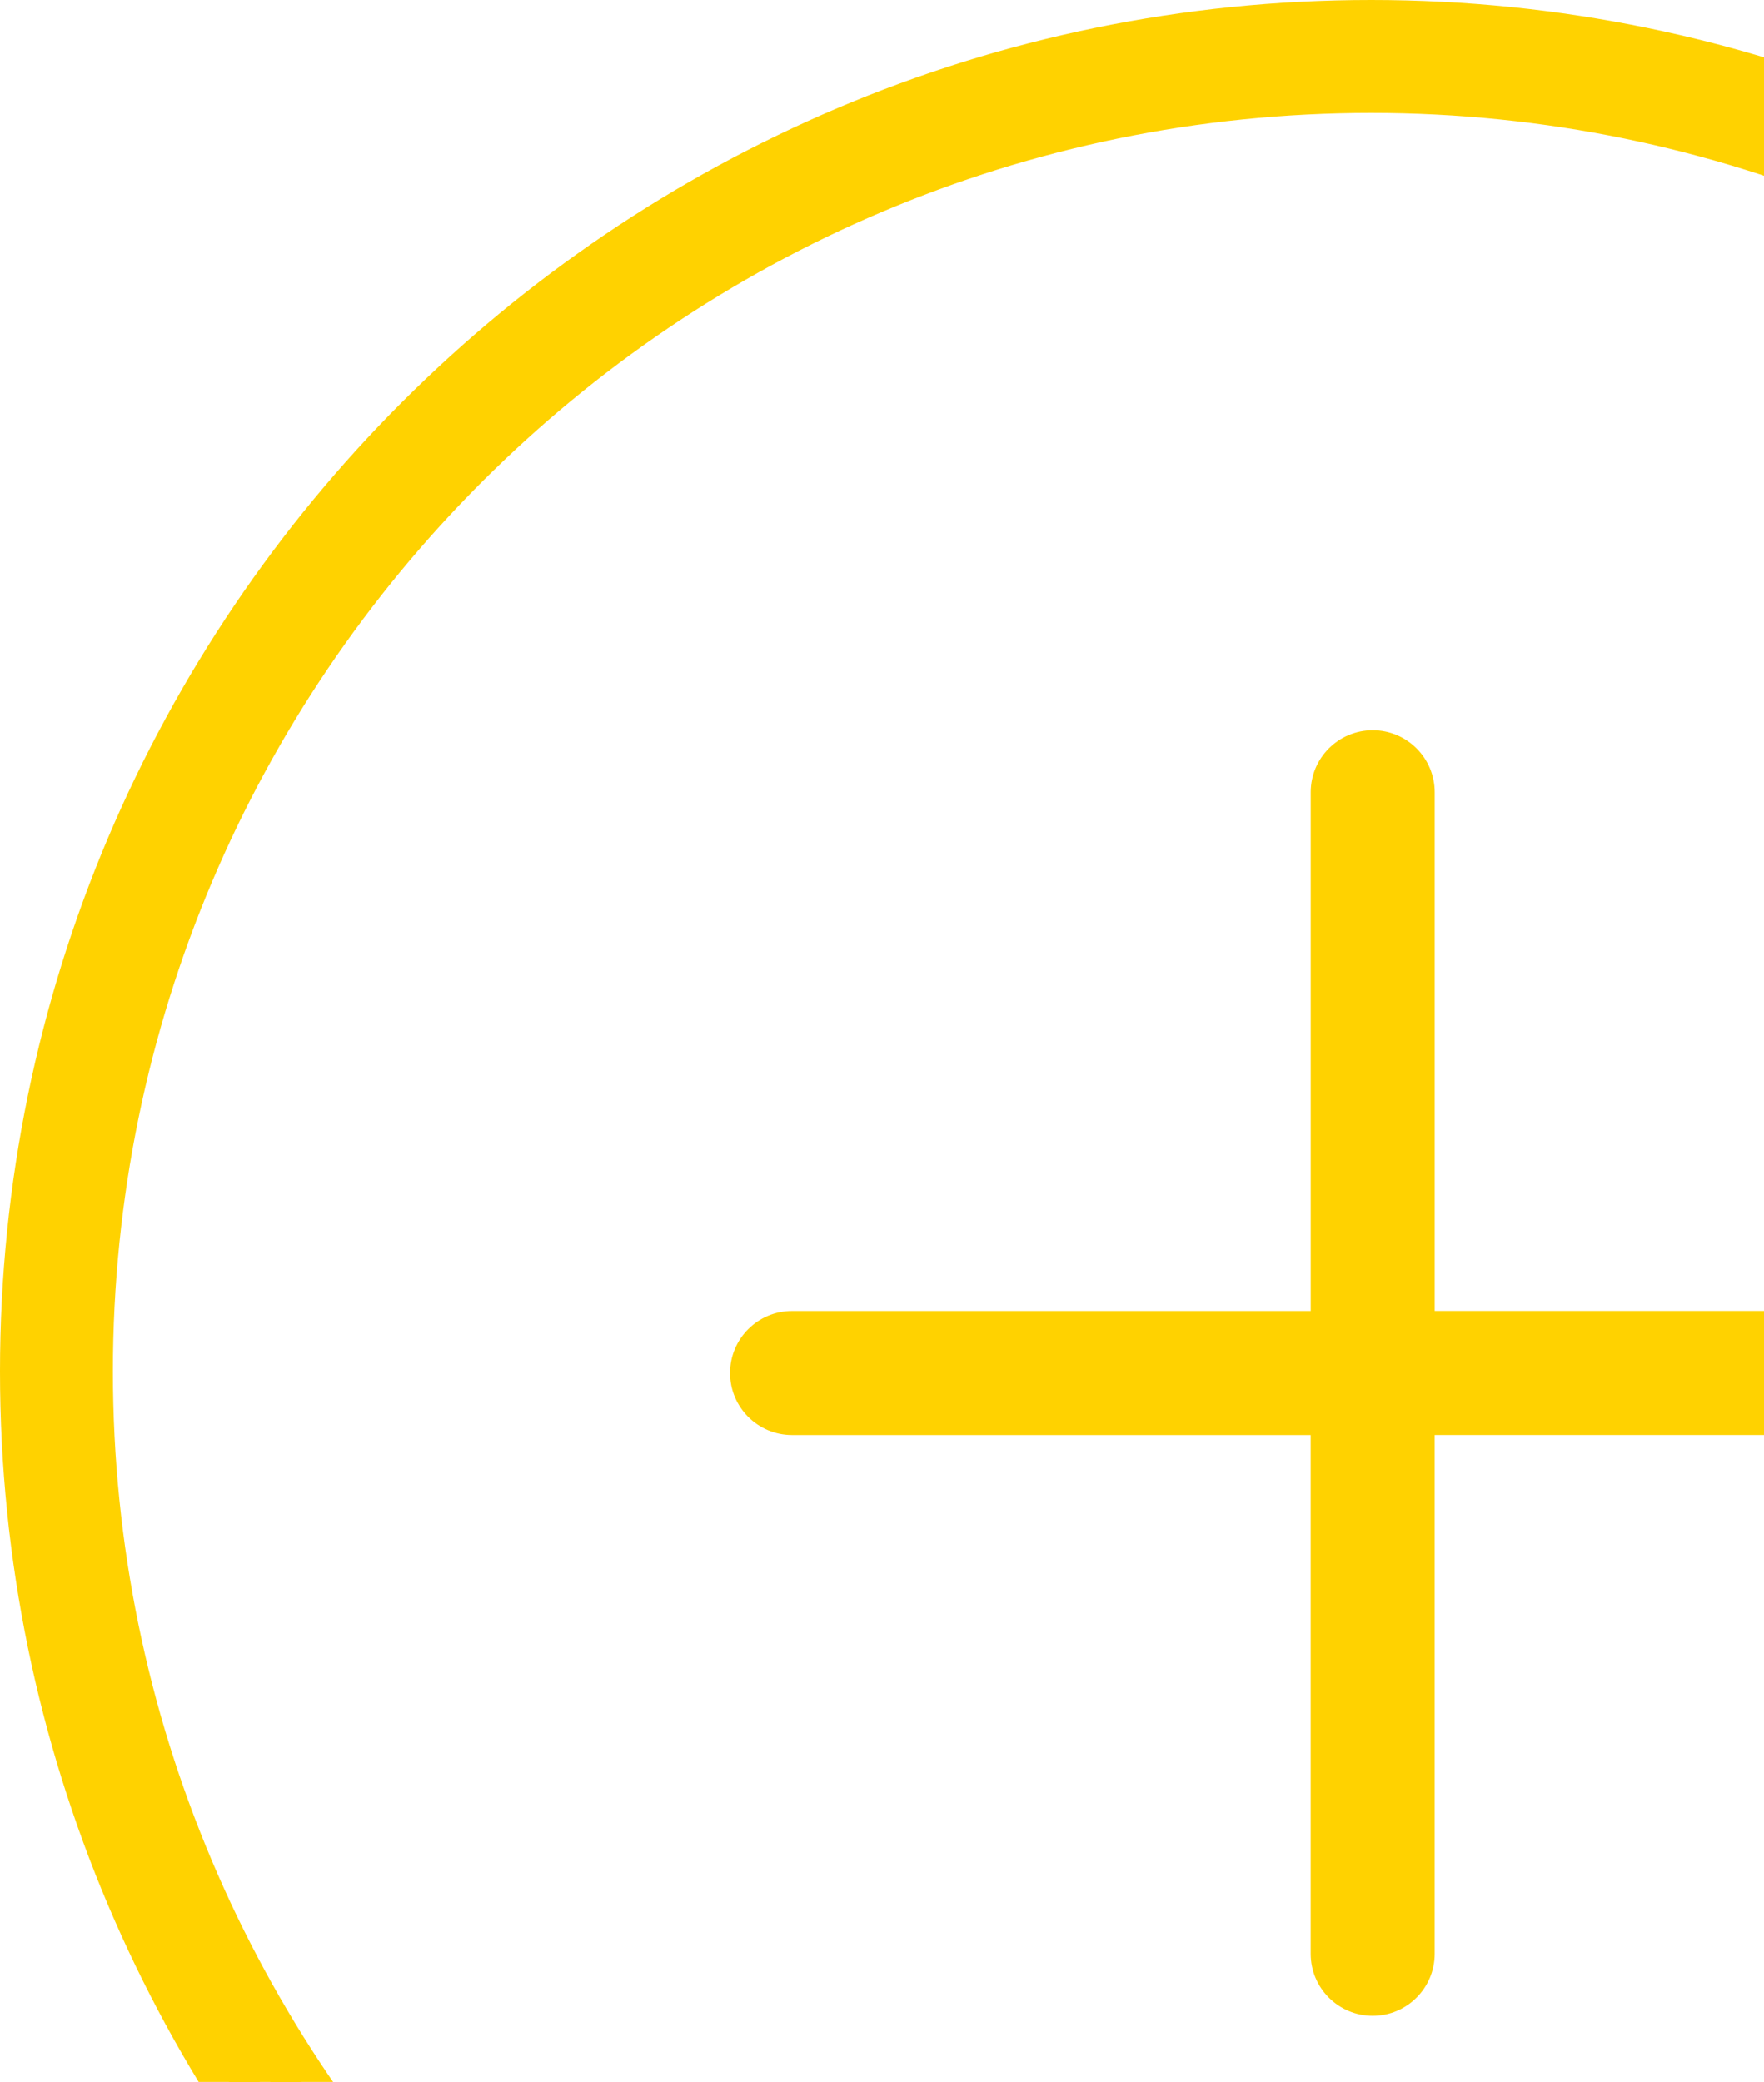 <?xml version="1.0" encoding="UTF-8"?>
<svg width="339px" height="400px" viewBox="0 0 339 400" version="1.1" xmlns="http://www.w3.org/2000/svg" xmlns:xlink="http://www.w3.org/1999/xlink">
    <!-- Generator: sketchtool 59.1 (101010) - https://sketch.com -->
    <title>CA2E7096-9F7D-4E3A-AE18-7D2693BCD15F</title>
    <desc>Created with sketchtool.</desc>
    <g id="LOT-2" stroke="none" stroke-width="1" fill="none" fill-rule="evenodd">
        <g id="02-Hub-Exposant" transform="translate(-1006, -2374)" fill="#FFD200" fill-rule="nonzero">
            <g id="PLUS" transform="translate(0, 2266)">
                <g id="round-add-button">
                    <g transform="translate(1011, 113)">
                        <path d="M258.494,0 C401.039,0 517,115.958 517,258.5 C517,401.041 401.038,517 258.494,517 C115.954,517 0,401.042 0,258.5 C0,115.957 115.954,0 258.494,0 Z M258.494,11.697 C122.414,11.697 11.697,122.417 11.697,258.5 C11.697,394.582 122.414,505.303 258.494,505.303 C394.578,505.303 505.303,394.581 505.303,258.5 C505.303,122.418 394.579,11.697 258.494,11.697 Z" id="Shape" stroke="#FFD200" stroke-width="10"></path>
                        <path d="M258.8,135.297 C252.221,135.297 246.887,140.632 246.887,147.21 L246.887,246.891 L147.216,246.891 C140.638,246.891 135.302,252.226 135.302,258.804 C135.302,265.383 140.637,270.718 147.216,270.718 L246.882,270.718 L246.882,370.39 C246.882,376.968 252.217,382.302 258.796,382.302 C265.374,382.302 270.709,376.967 270.709,370.39 L270.709,270.713 L370.389,270.713 C376.965,270.713 382.301,265.378 382.301,258.8 C382.301,252.221 376.965,246.885 370.387,246.885 L270.713,246.885 L270.713,147.21 C270.713,140.631 265.379,135.297 258.8,135.297 Z" id="Path"></path>
                    </g>
                </g>
            </g>
        </g>
    </g>
</svg>